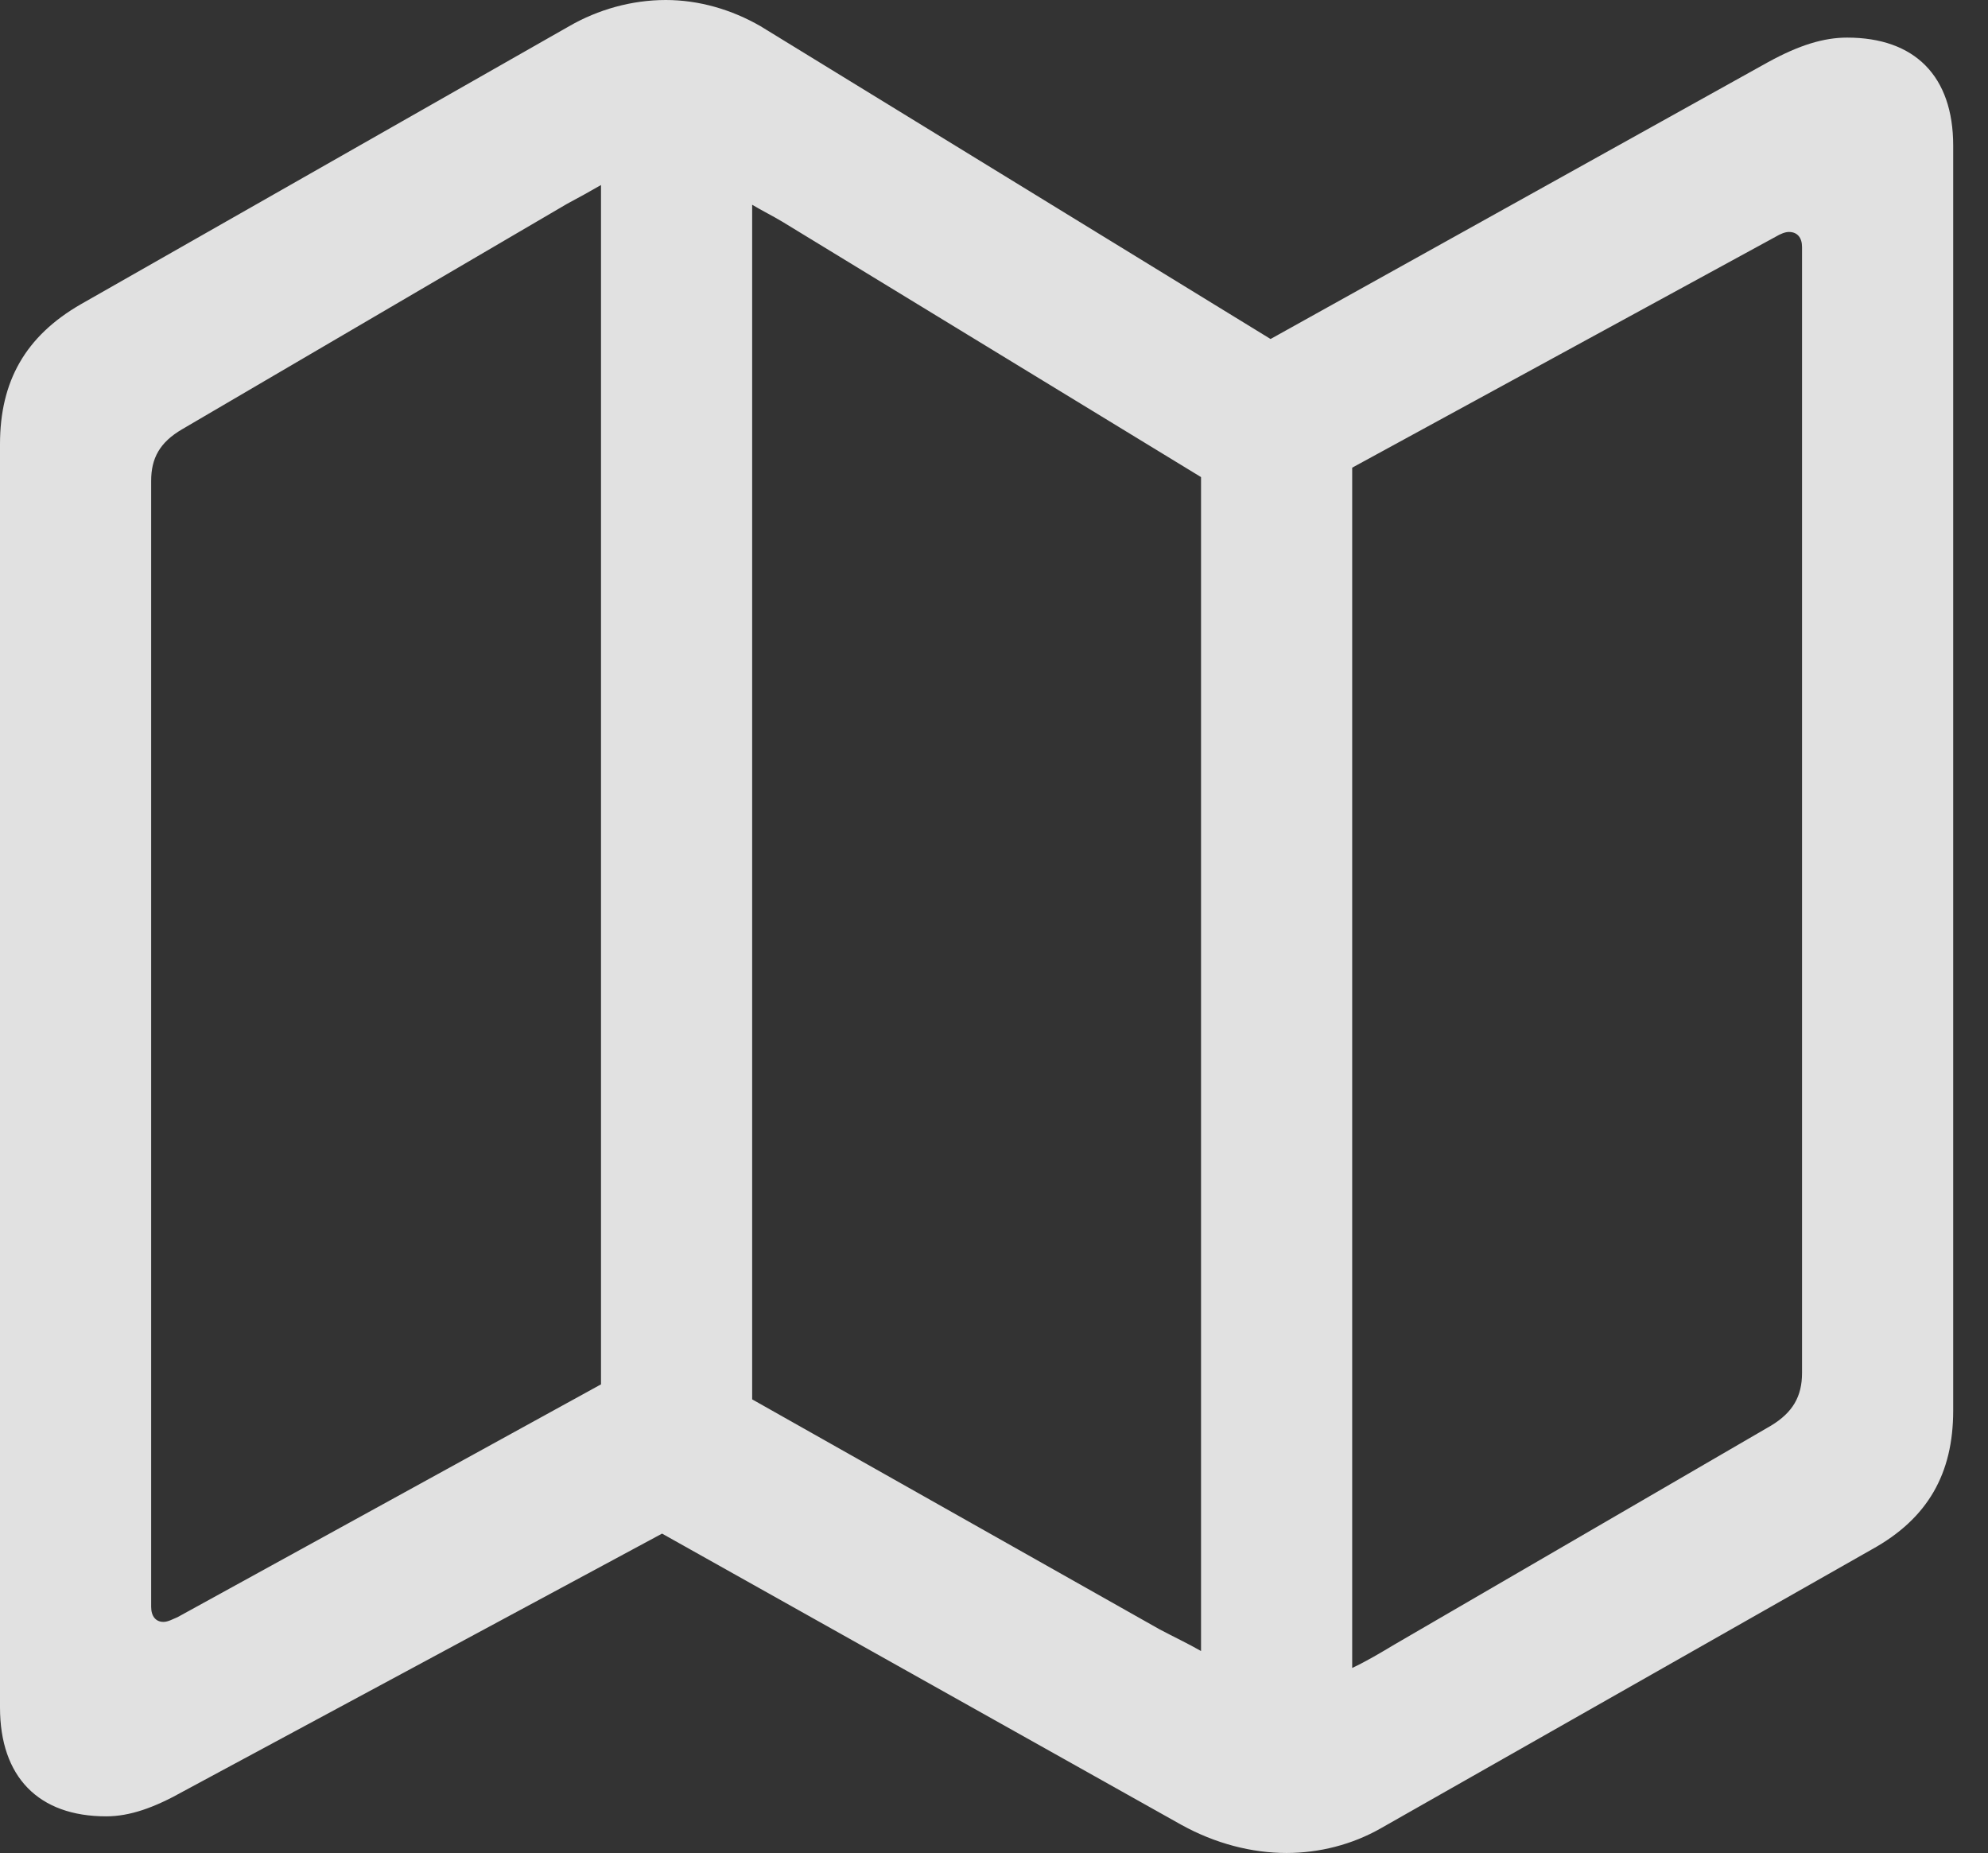 <?xml version="1.0" encoding="UTF-8"?>
<!--Generator: Apple Native CoreSVG 326-->
<!DOCTYPE svg
PUBLIC "-//W3C//DTD SVG 1.1//EN"
       "http://www.w3.org/Graphics/SVG/1.1/DTD/svg11.dtd">
<svg version="1.1" xmlns="http://www.w3.org/2000/svg" xmlns:xlink="http://www.w3.org/1999/xlink" viewBox="0 0 20.674 19.268">
 <rect x="0" y="0" width="20.674" height="19.268" fill="#333333" stroke="none"/>
 <g>
  <rect height="19.268" opacity="0" width="20.674" x="0" y="0"/>
  <path d="M1.104 18.887C1.348 18.887 1.602 18.799 1.914 18.623L6.885 15.947L12.285 18.975C12.637 19.17 13.018 19.268 13.379 19.268C13.721 19.268 14.062 19.18 14.355 19.014L19.463 16.113C20.049 15.791 20.312 15.322 20.312 14.668L20.312 1.514C20.312 0.791 19.912 0.391 19.209 0.391C18.965 0.391 18.711 0.469 18.389 0.645L13.213 3.525L7.91 0.273C7.607 0.098 7.266 0 6.924 0C6.572 0 6.221 0.098 5.918 0.273L0.84 3.164C0.264 3.496 0 3.965 0 4.619L0 17.754C0 18.477 0.4 18.887 1.104 18.887ZM6.25 14.395L1.846 16.816C1.797 16.836 1.748 16.865 1.699 16.865C1.621 16.865 1.572 16.807 1.572 16.709L1.572 5C1.572 4.766 1.66 4.6 1.895 4.463L5.898 2.119C6.025 2.051 6.133 1.992 6.25 1.924ZM7.822 14.551L7.822 2.129C7.92 2.188 8.037 2.246 8.135 2.305L12.49 4.961L12.49 17.168C12.354 17.09 12.207 17.021 12.06 16.943ZM14.062 17.344L14.062 4.863L18.467 2.461C18.516 2.432 18.564 2.412 18.604 2.412C18.691 2.412 18.74 2.471 18.74 2.568L18.74 14.277C18.74 14.521 18.643 14.688 18.418 14.824L14.502 17.1C14.355 17.188 14.209 17.275 14.062 17.344Z" fill="white" fill-opacity="0.85"/>
 </g>
</svg>
